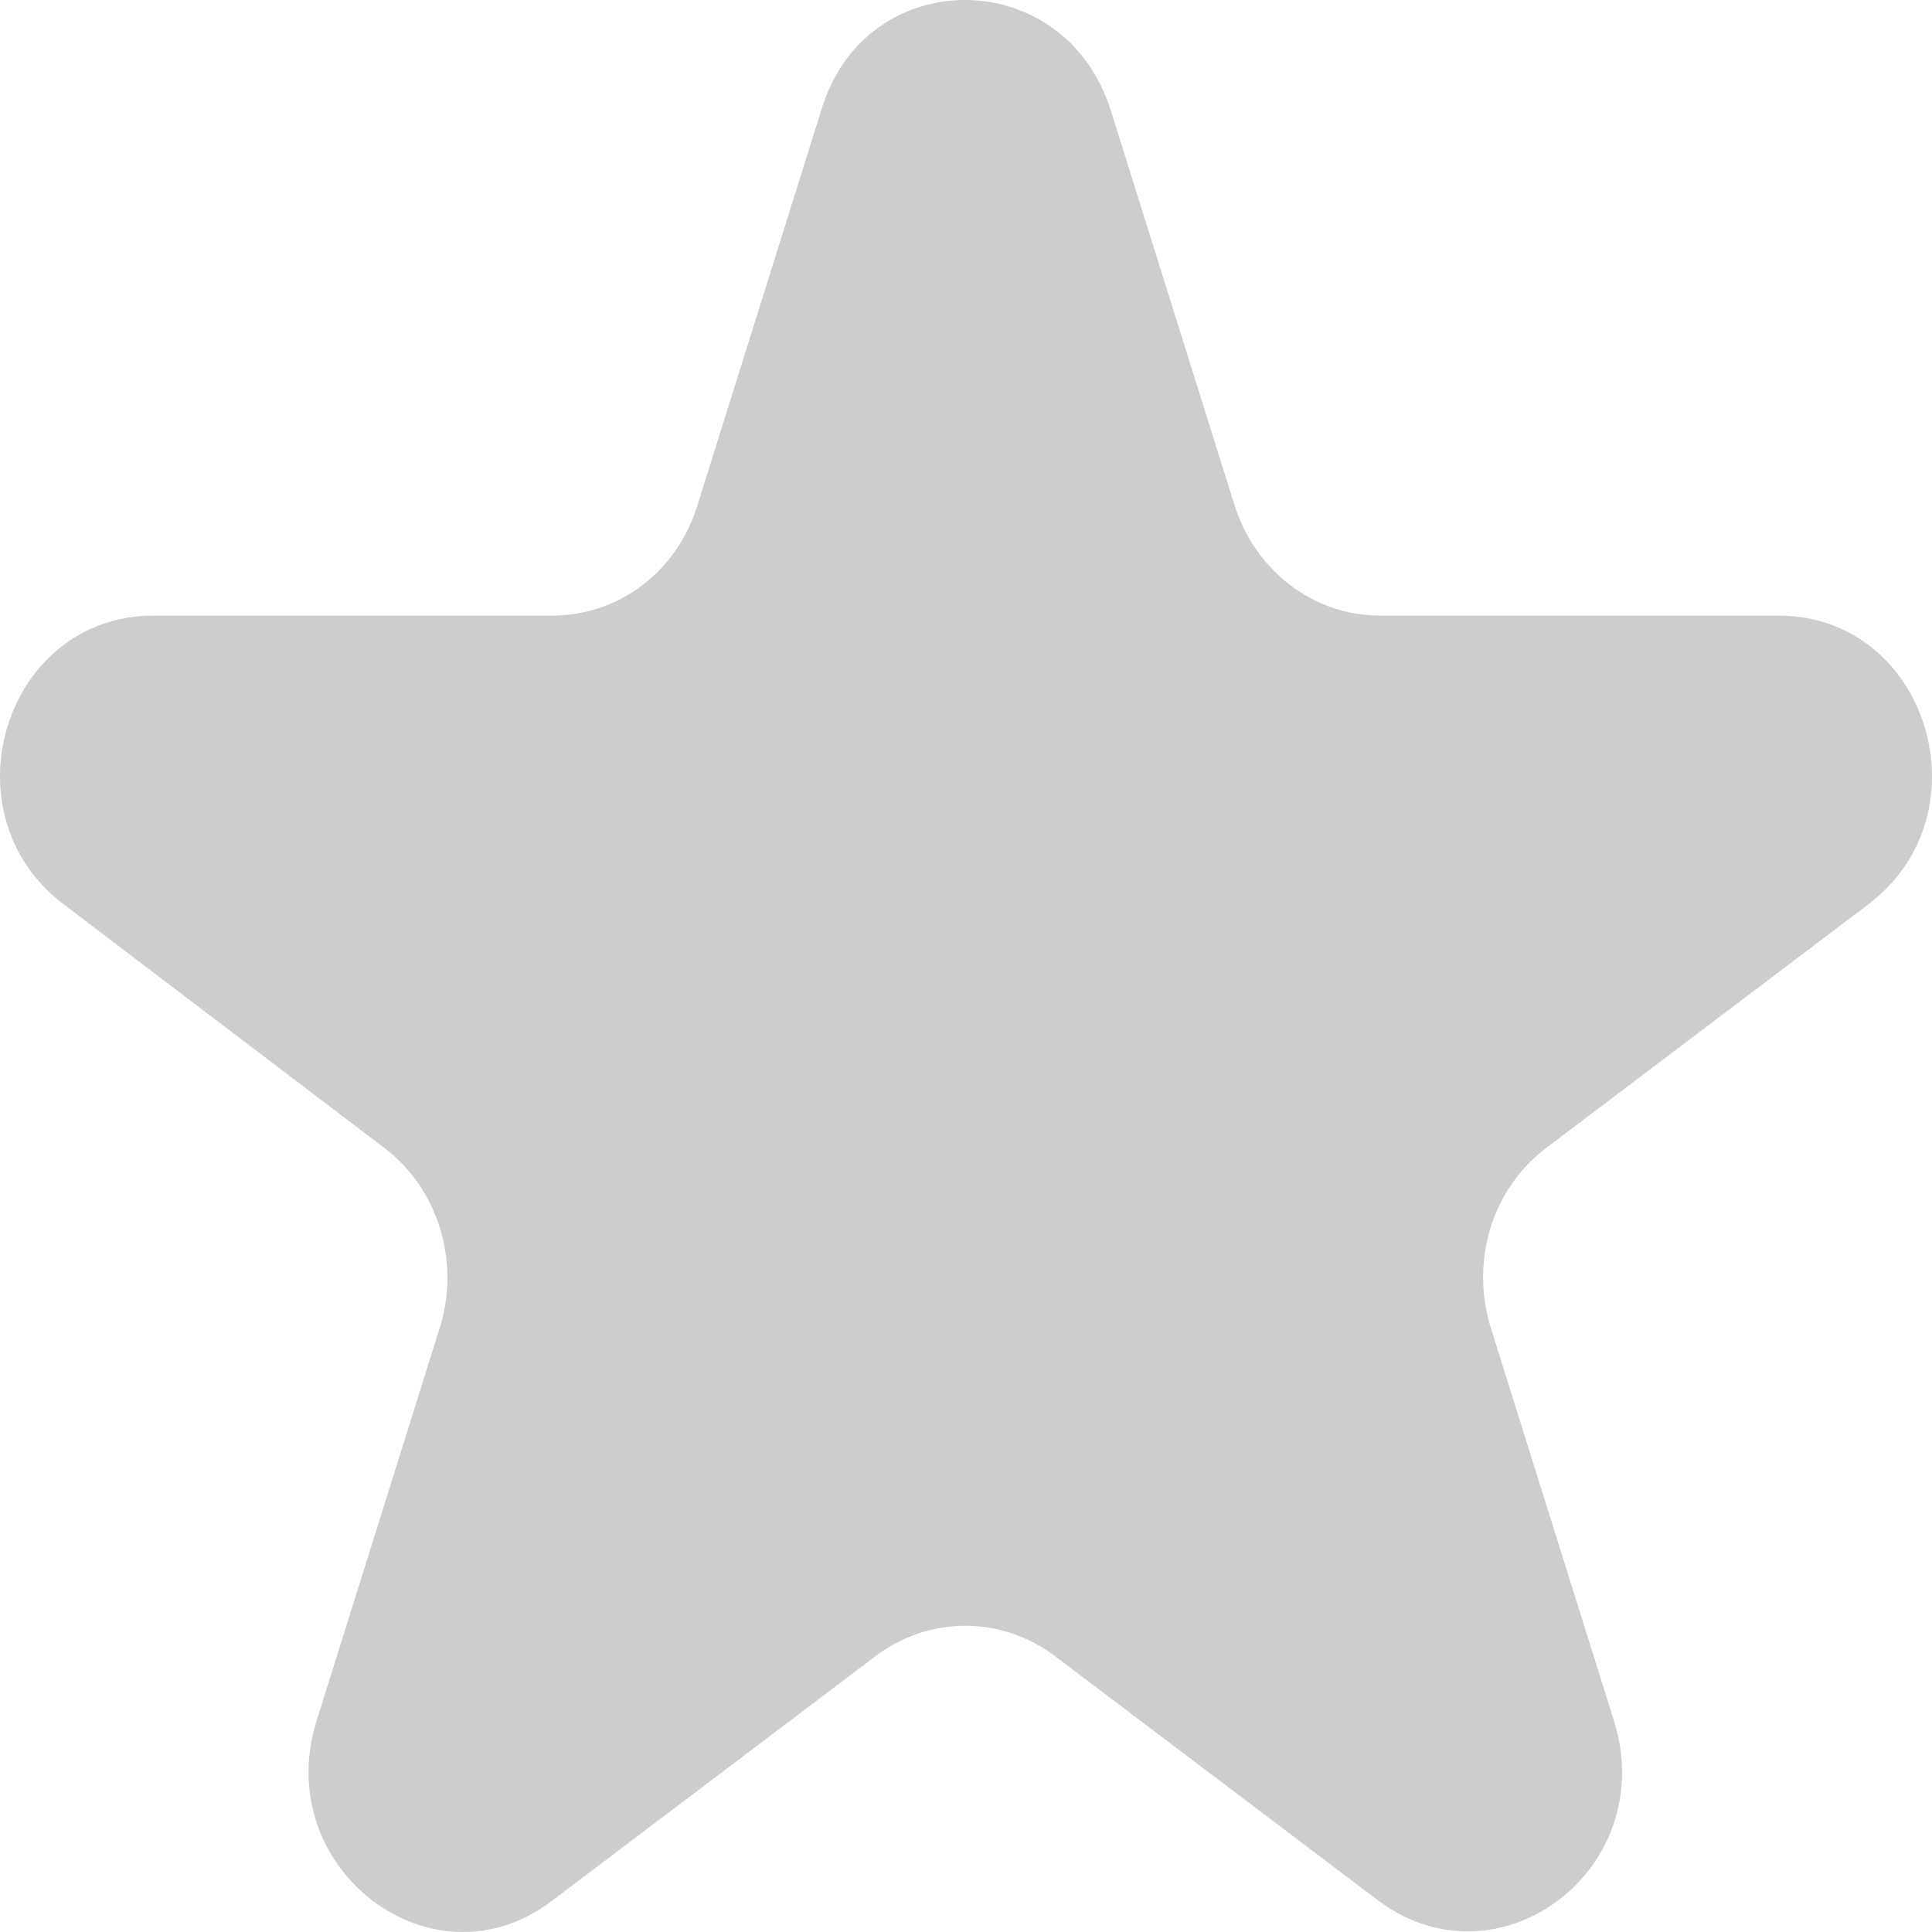 <svg width="20" height="20" viewBox="0 0 20 20" fill="none" xmlns="http://www.w3.org/2000/svg">
<path d="M11.499 1.143L12.779 5.227C12.99 5.902 13.593 6.373 14.286 6.373H18.413C19.95 6.373 20.582 8.415 19.347 9.357L16.003 11.886C15.446 12.31 15.22 13.049 15.431 13.74L16.711 17.824C17.178 19.347 15.521 20.604 14.271 19.677L10.926 17.148C10.369 16.724 9.616 16.724 9.059 17.148L5.714 19.677C4.479 20.619 2.807 19.347 3.274 17.824L4.554 13.74C4.765 13.064 4.539 12.31 3.982 11.886L0.653 9.357C-0.582 8.415 0.05 6.373 1.587 6.373H5.714C6.407 6.373 7.01 5.918 7.221 5.227L8.501 1.143C8.953 -0.381 11.017 -0.381 11.499 1.143Z" fill="#CDCDCD"/>
</svg>
